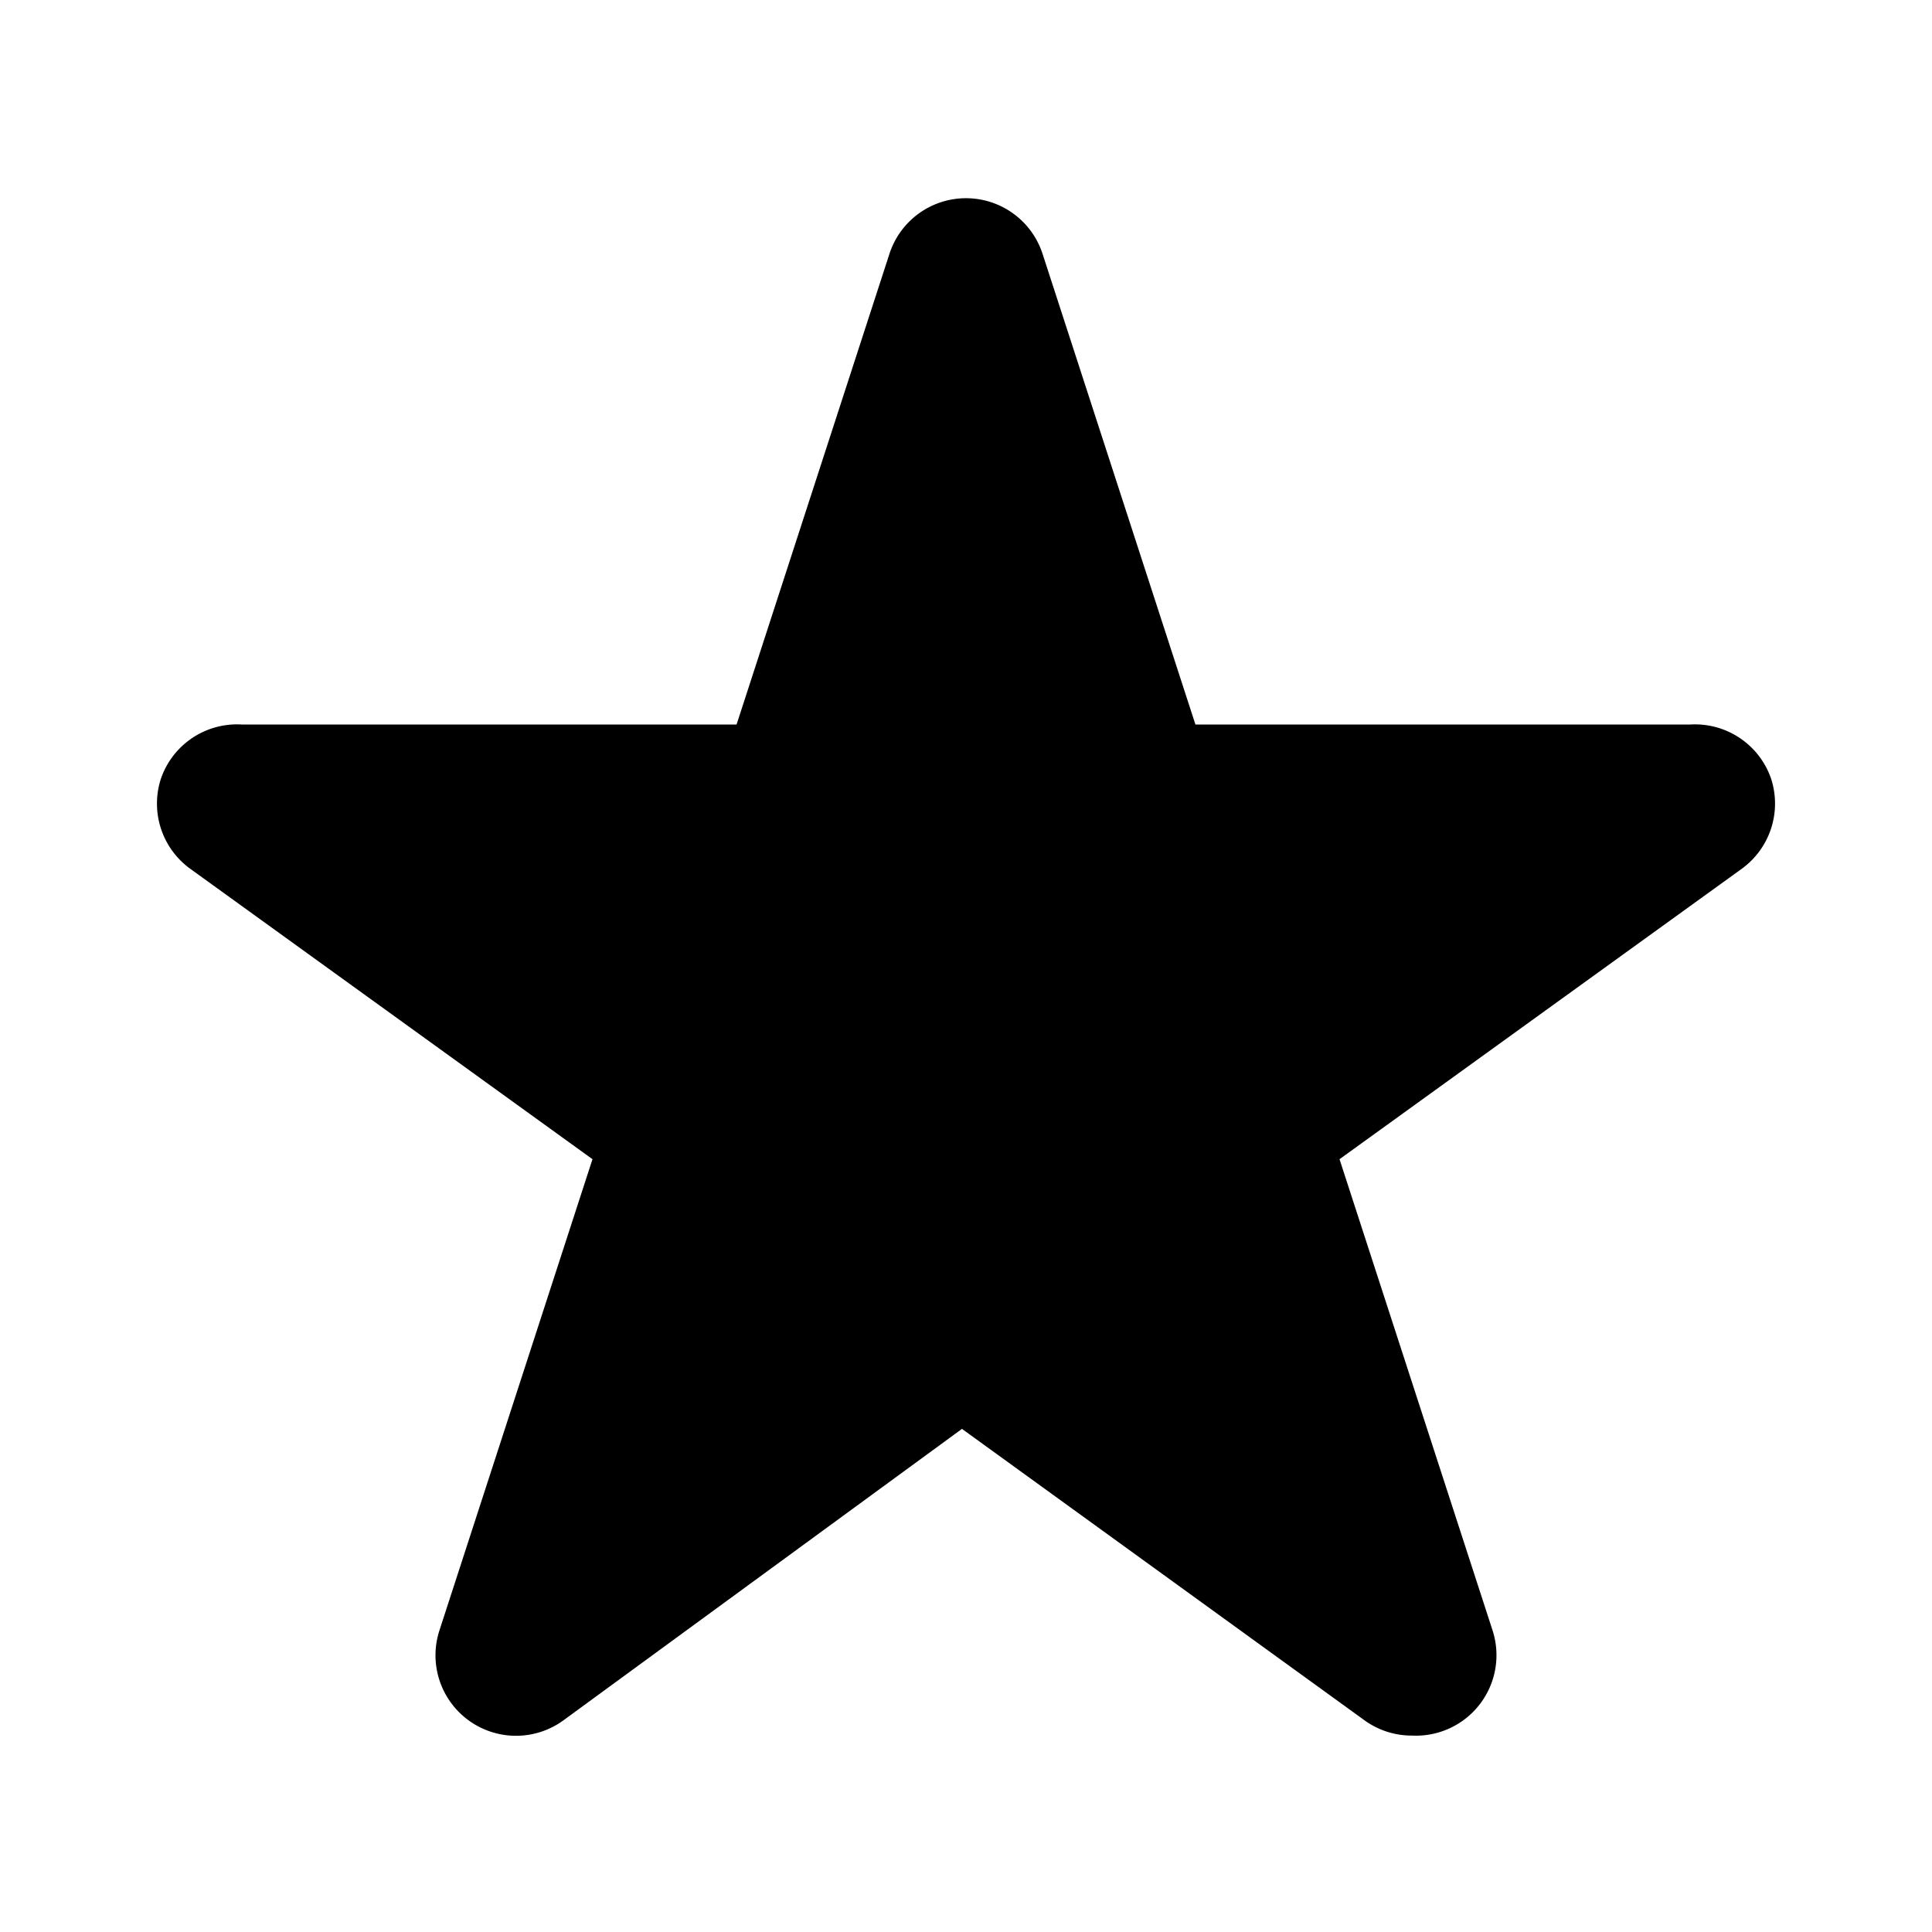 <svg id="Layer_1" data-name="Layer 1" xmlns="http://www.w3.org/2000/svg" viewBox="0 0 24 24"><title>Star copy</title><path d="M22,9.67a1,1,0,0,1-.36,1.12l-5,3.61,1.9,5.85a1,1,0,0,1-1,1.31,1,1,0,0,1-.59-.19l-5-3.62L7,21.37a1,1,0,0,1-1.18,0,1,1,0,0,1-.36-1.12l1.9-5.85-5-3.61a1,1,0,0,1-.36-1.12A1,1,0,0,1,3,9H9.15l1.9-5.85a1,1,0,0,1,1.9,0L14.85,9H21A1,1,0,0,1,22,9.67Z"/></svg>